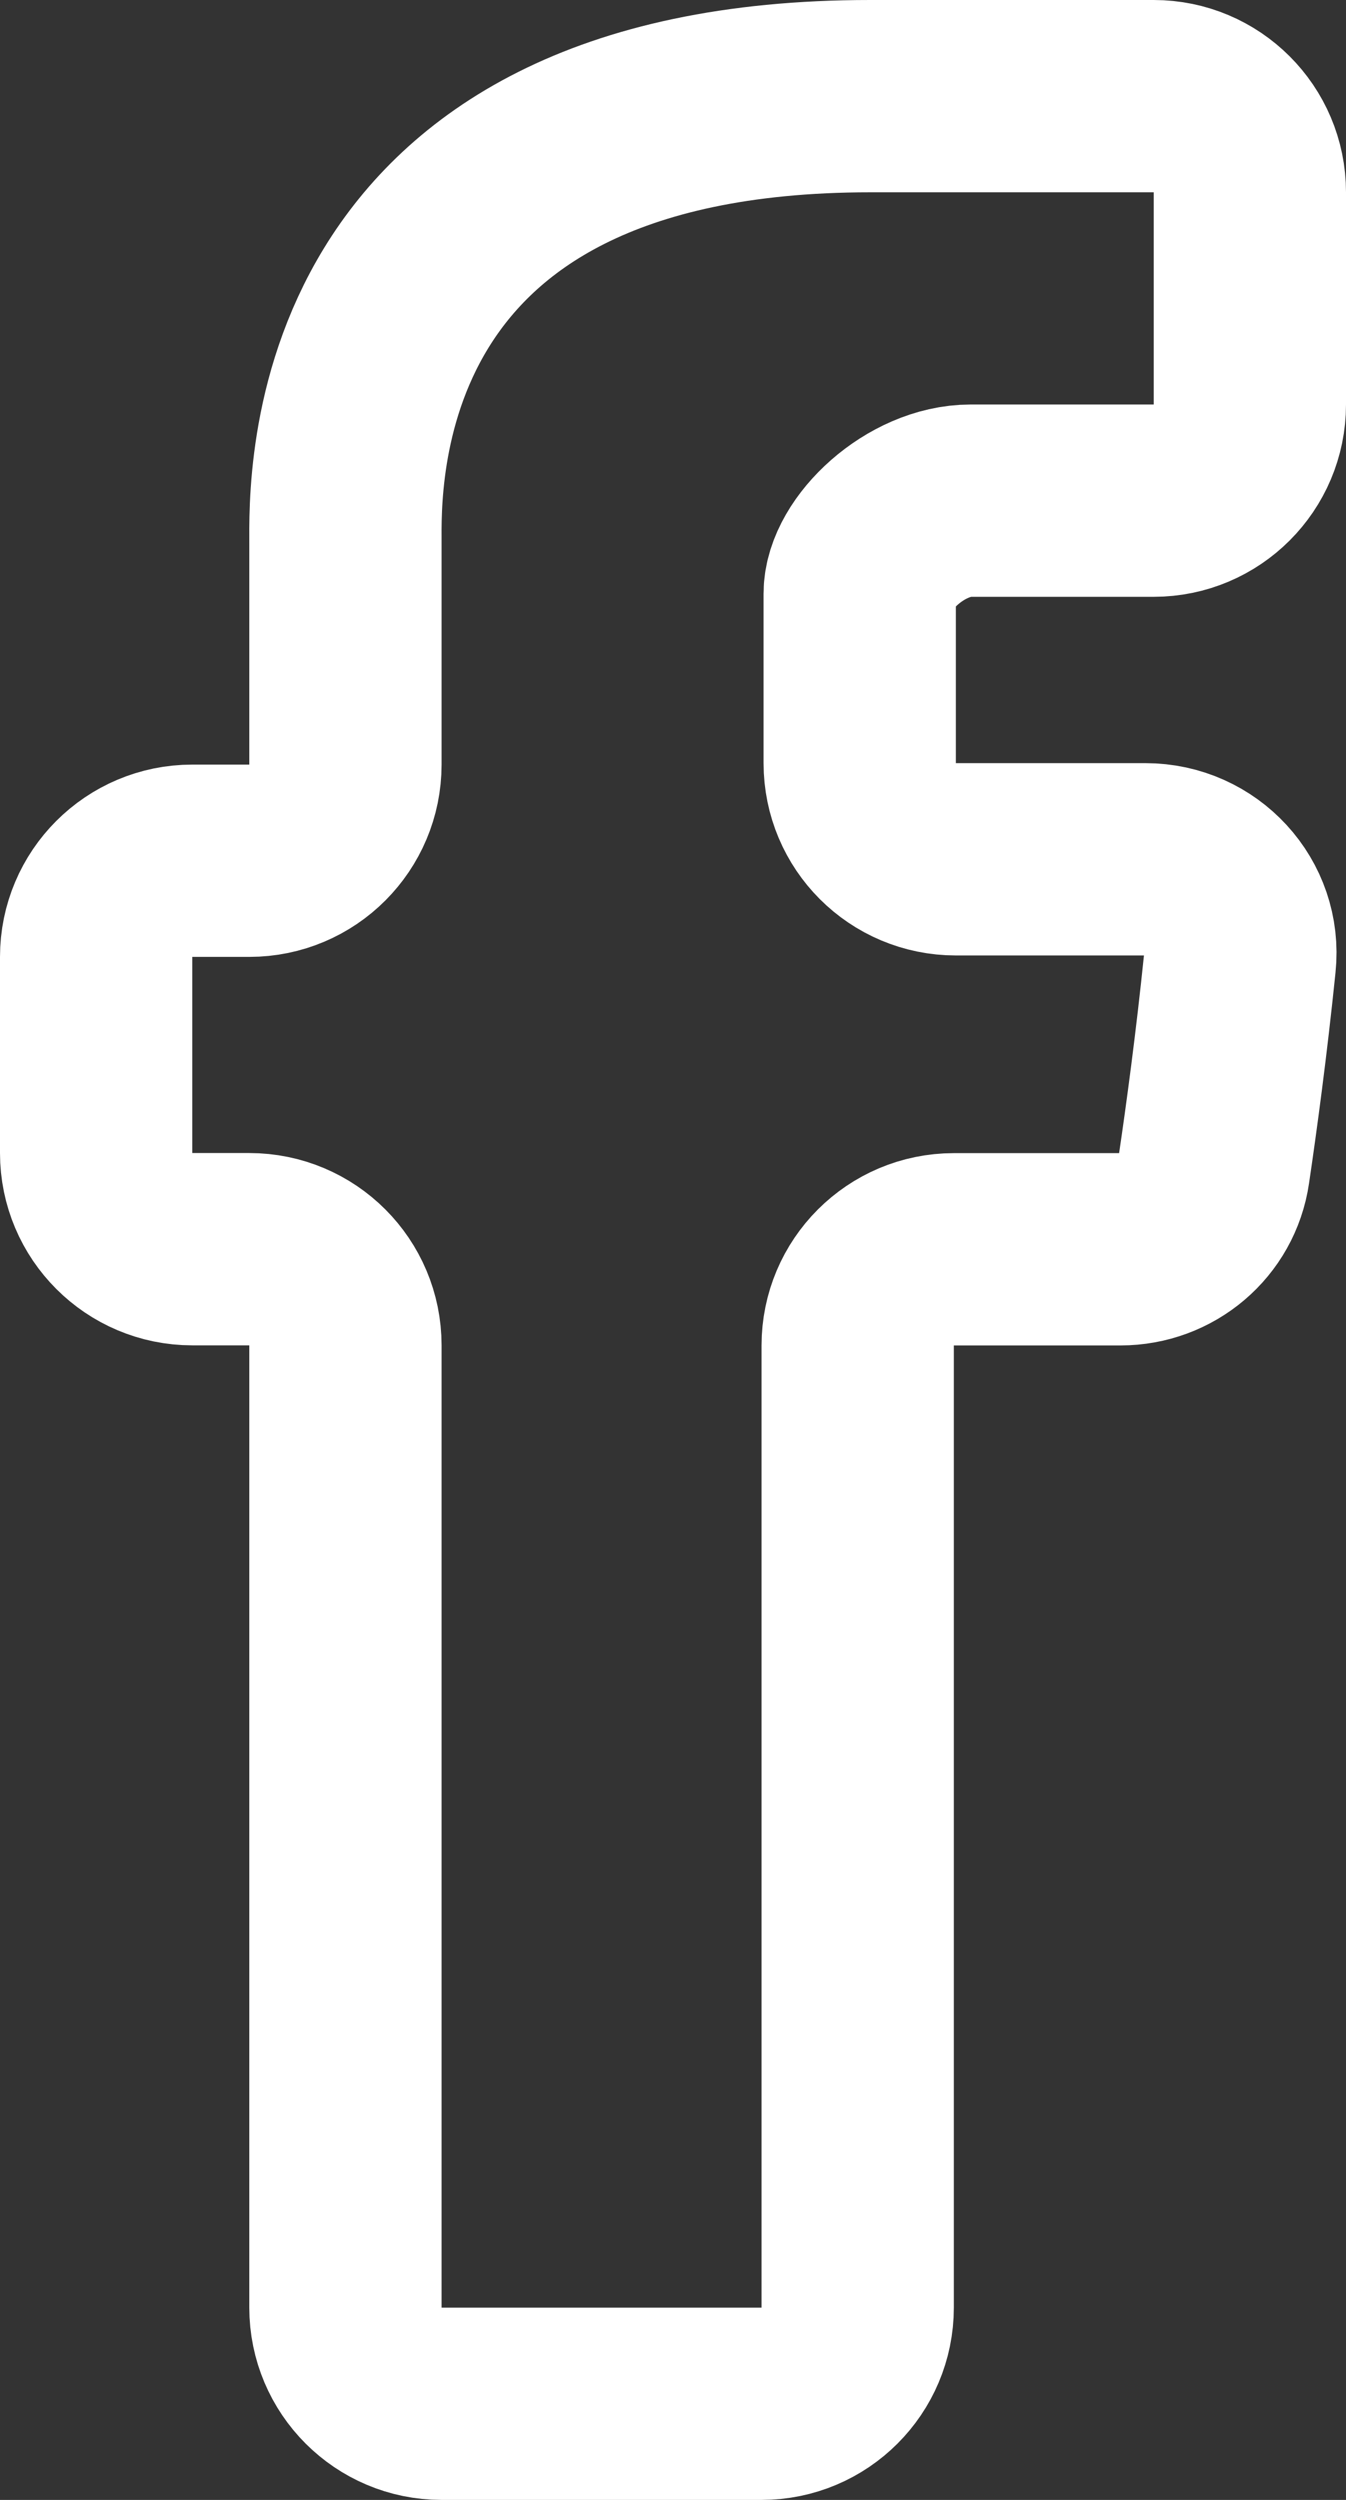 <svg width="14" height="26" viewBox="0 0 14 26" fill="none" xmlns="http://www.w3.org/2000/svg">
<rect x="0" y="0" width="14" height="26" fill="#333333" stroke="none"/>
<path fill-rule="evenodd" clip-rule="evenodd" d="M13 4.207C13 4.759 12.552 5.207 12 5.207H10.097C9.522 5.207 8.942 5.762 8.942 6.174V7.937C8.942 8.49 9.389 8.937 9.942 8.937H11.914C12.497 8.937 12.957 9.434 12.896 10.013C12.809 10.861 12.706 11.621 12.626 12.162C12.556 12.643 12.141 12.993 11.654 12.993H9.921C9.369 12.993 8.921 13.441 8.921 13.993V24C8.921 24.552 8.473 25 7.921 25H4.593C4.041 25 3.593 24.552 3.593 24V13.992C3.593 13.44 3.146 12.992 2.593 12.992H2C1.448 12.992 1 12.544 1 11.992V9.952C1 9.399 1.448 8.952 2 8.952H2.593C3.146 8.952 3.593 8.504 3.593 7.952V5.648C3.593 5.044 3.462 1 9.052 1H12C12.552 1 13 1.448 13 2L13 4.207Z" stroke="white" stroke-width="2"/>
</svg>
